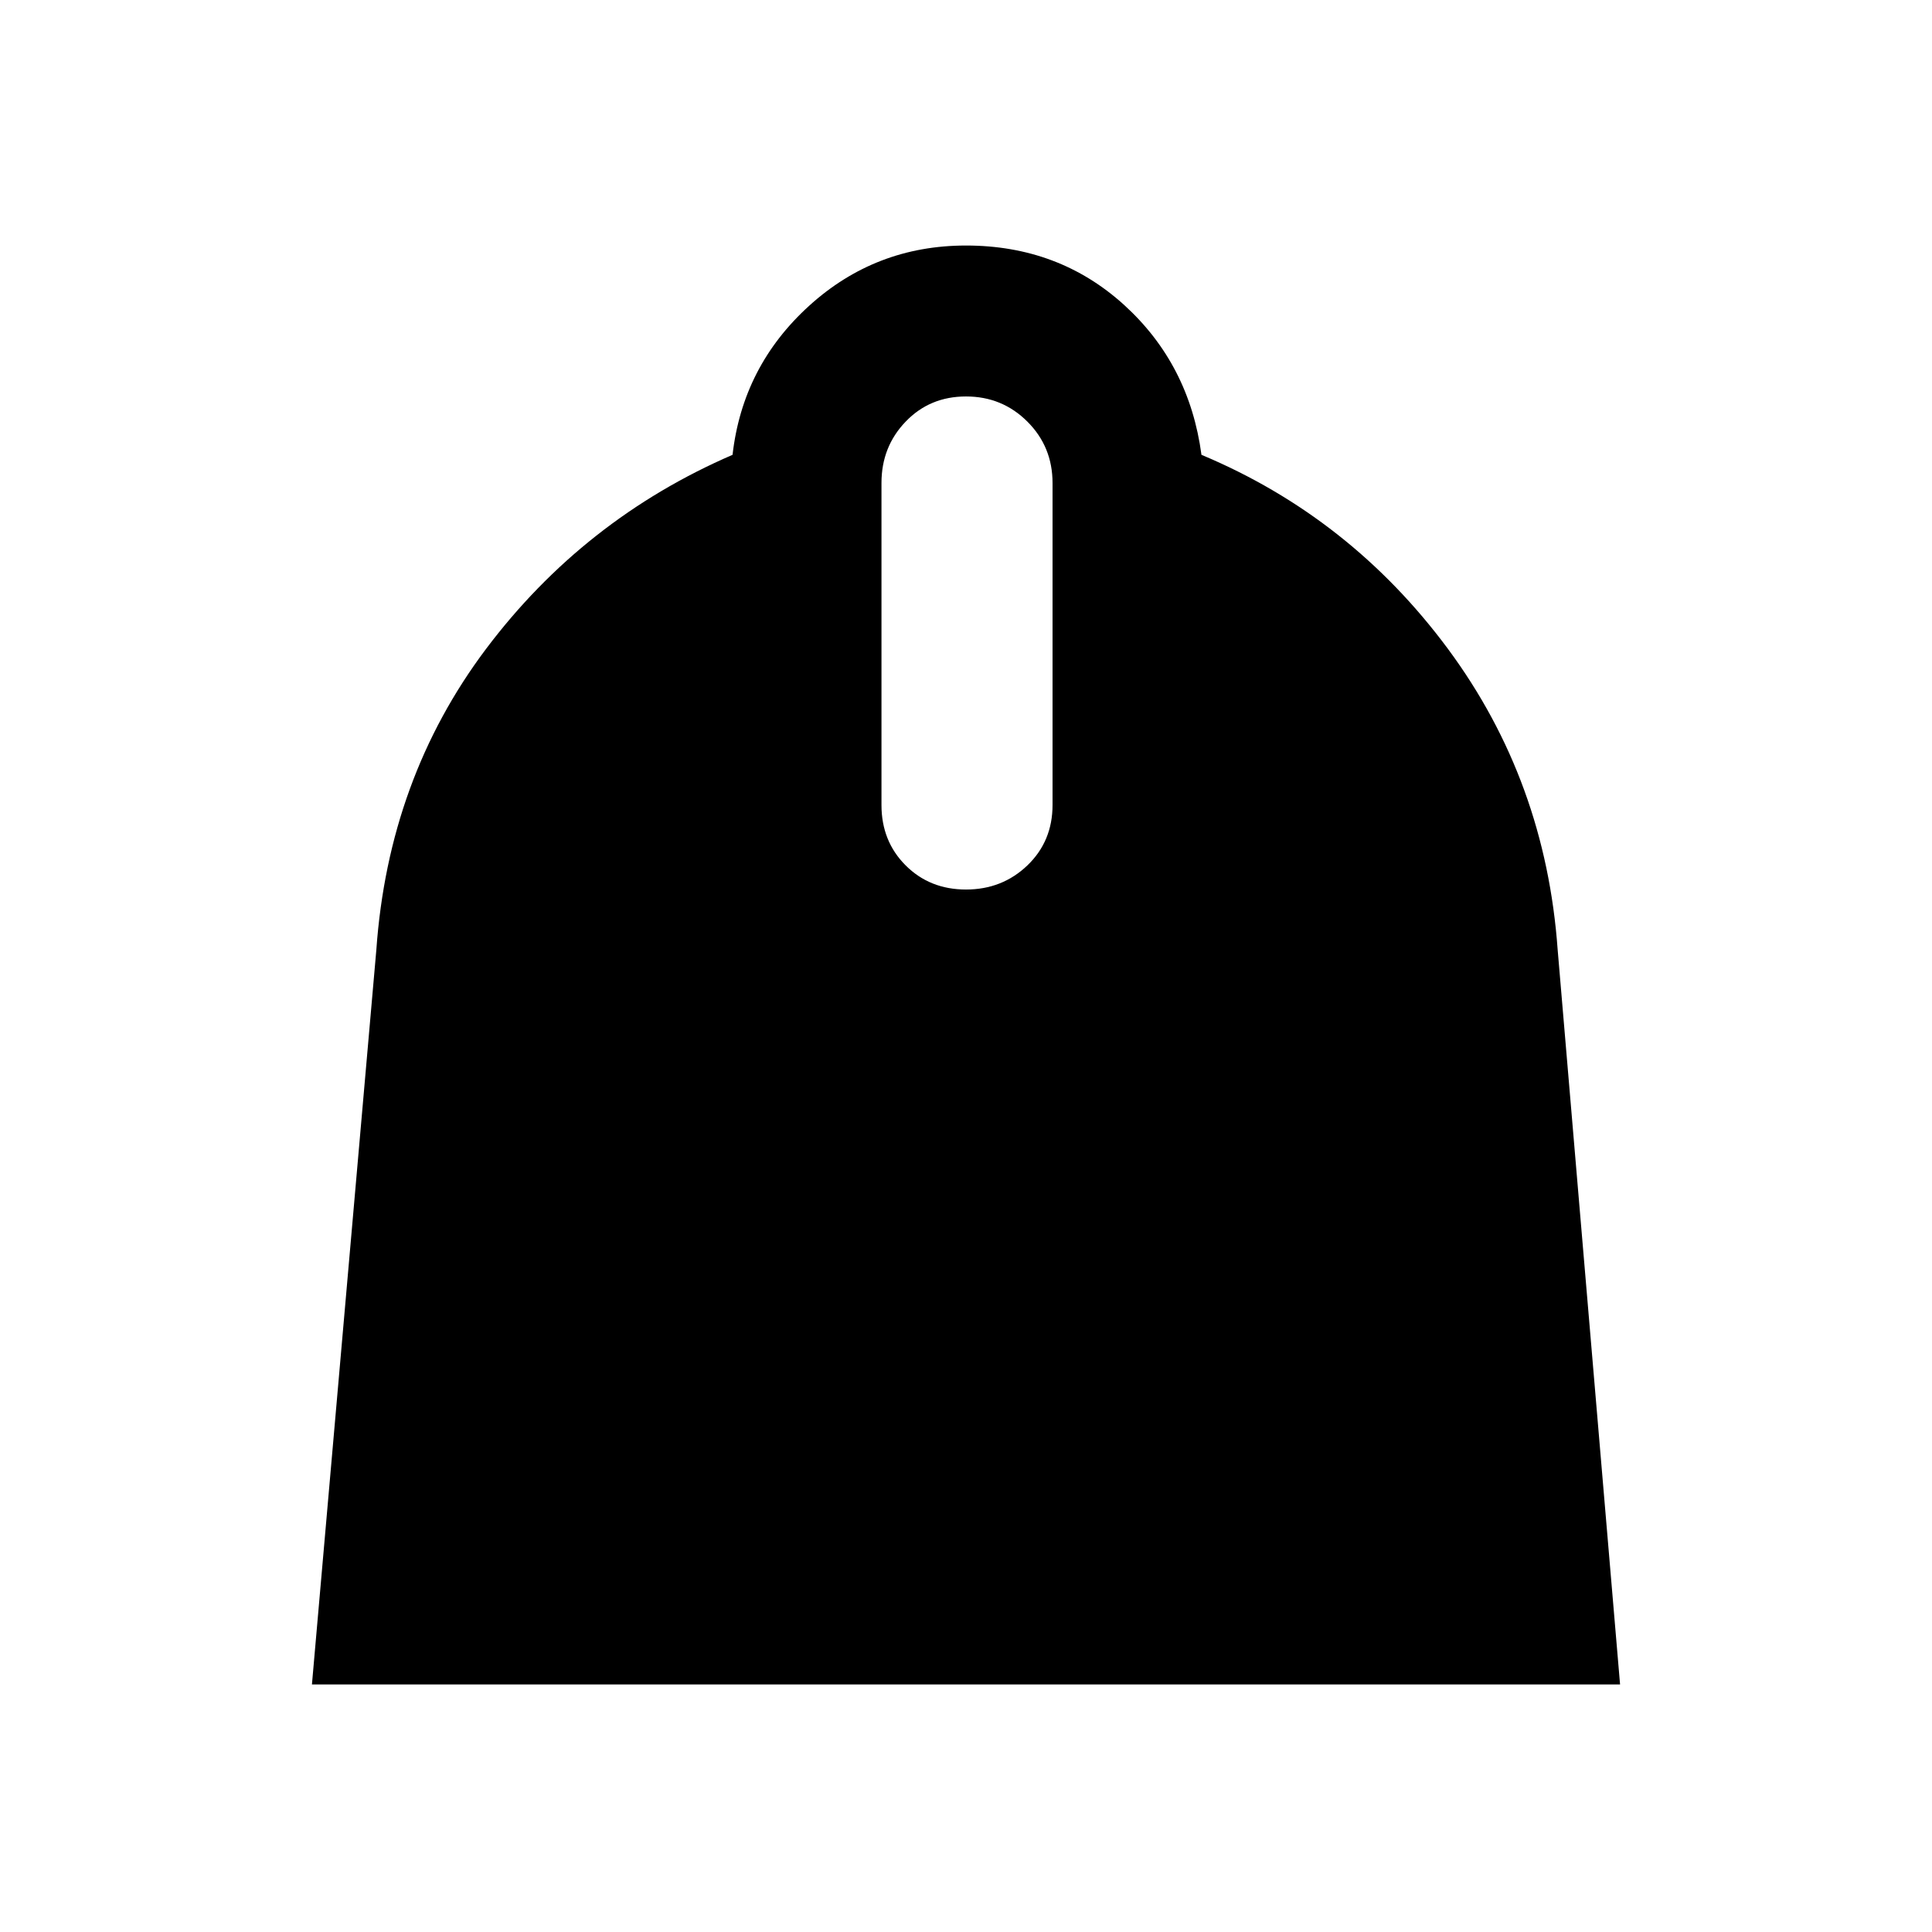 <svg xmlns="http://www.w3.org/2000/svg" height="24" width="24"><path d="m3.875 20.925.8-9.125q.15-2.125 1.362-3.738Q7.25 6.45 9.1 5.65q.125-1.1.95-1.85T12 3.05q1.15 0 1.963.737.812.738.962 1.863 1.85.775 3.063 2.412Q19.2 9.7 19.35 11.8l.775 9.125ZM12 11.05q.45 0 .763-.3.312-.3.312-.75V6q0-.45-.312-.762-.313-.313-.763-.313t-.75.313q-.3.312-.3.762v4q0 .45.3.75t.75.3Z"/></svg>
